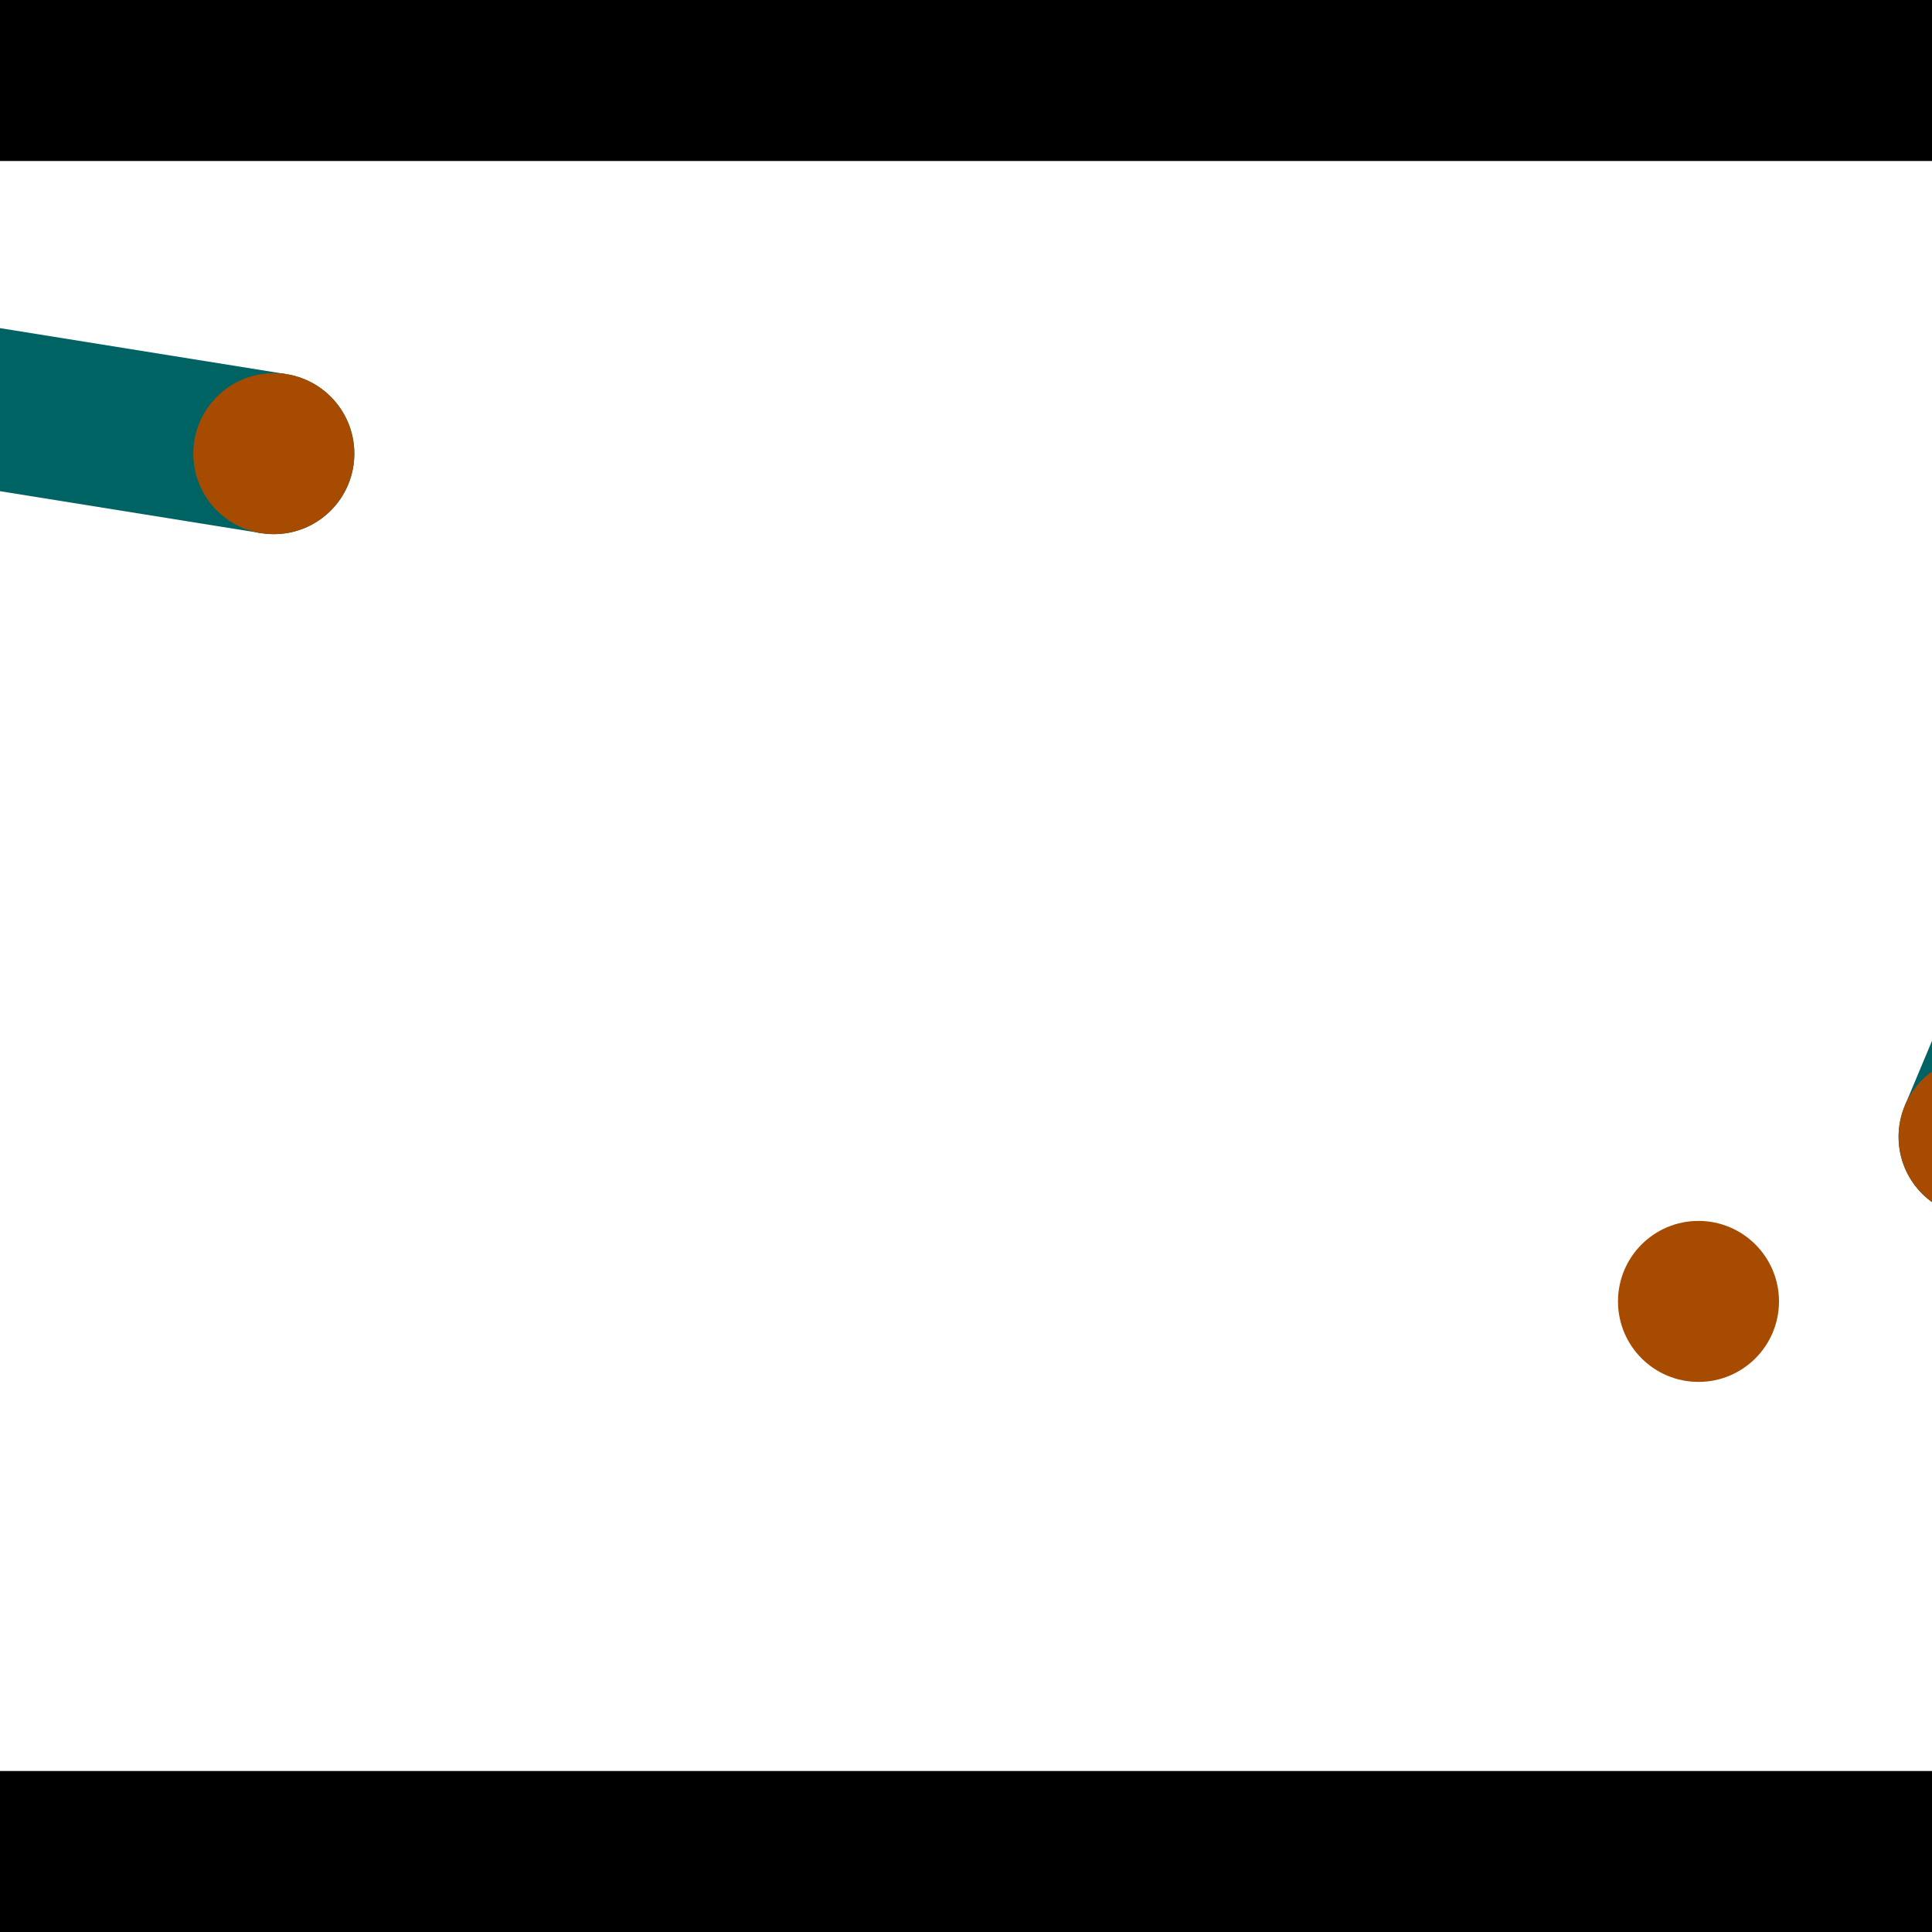 <?xml version="1.0" encoding="utf-8"?> <!-- Generator: Adobe Illustrator 13.0.0, SVG Export Plug-In . SVG Version: 6.00 Build 14948)  --> <svg version="1.2" baseProfile="tiny" id="Layer_1" xmlns="http://www.w3.org/2000/svg" xmlns:xlink="http://www.w3.org/1999/xlink" x="0px" y="0px" width="512px" height="512px" viewBox="0 0 512 512" xml:space="preserve">
<rect x="0" y="0" width="512" height="512" fill="#333333" stroke="none"/>
<polygon points="0,0 512,0 512,512 0,512" style="fill:#ffffff; stroke:#000000;stroke-width:0"/>
<polygon points="-139.422,107.775 -132.655,65.649 75.951,99.16 69.183,141.286" style="fill:#006363; stroke:#000000;stroke-width:0"/>
<circle fill="#006363" stroke="#006363" stroke-width="0" cx="-136.039" cy="86.712" r="21.333"/>
<circle fill="#006363" stroke="#006363" stroke-width="0" cx="72.567" cy="120.223" r="21.333"/>
<polygon points="544.156,309.506 504.8,293.028 586.921,96.885 626.278,113.362" style="fill:#006363; stroke:#000000;stroke-width:0"/>
<circle fill="#006363" stroke="#006363" stroke-width="0" cx="524.478" cy="301.267" r="21.333"/>
<circle fill="#006363" stroke="#006363" stroke-width="0" cx="606.599" cy="105.123" r="21.333"/>
<polygon points="1256,469.333 256,1469.33 -744,469.333" style="fill:#000000; stroke:#000000;stroke-width:0"/>
<polygon points="-744,42.667 256,-957.333 1256,42.667" style="fill:#000000; stroke:#000000;stroke-width:0"/>
<circle fill="#a64b00" stroke="#a64b00" stroke-width="0" cx="-136.039" cy="86.712" r="21.333"/>
<circle fill="#a64b00" stroke="#a64b00" stroke-width="0" cx="72.567" cy="120.223" r="21.333"/>
<circle fill="#a64b00" stroke="#a64b00" stroke-width="0" cx="524.478" cy="301.267" r="21.333"/>
<circle fill="#a64b00" stroke="#a64b00" stroke-width="0" cx="606.599" cy="105.123" r="21.333"/>
<circle fill="#a64b00" stroke="#a64b00" stroke-width="0" cx="450.118" cy="344.887" r="21.333"/>
</svg>
